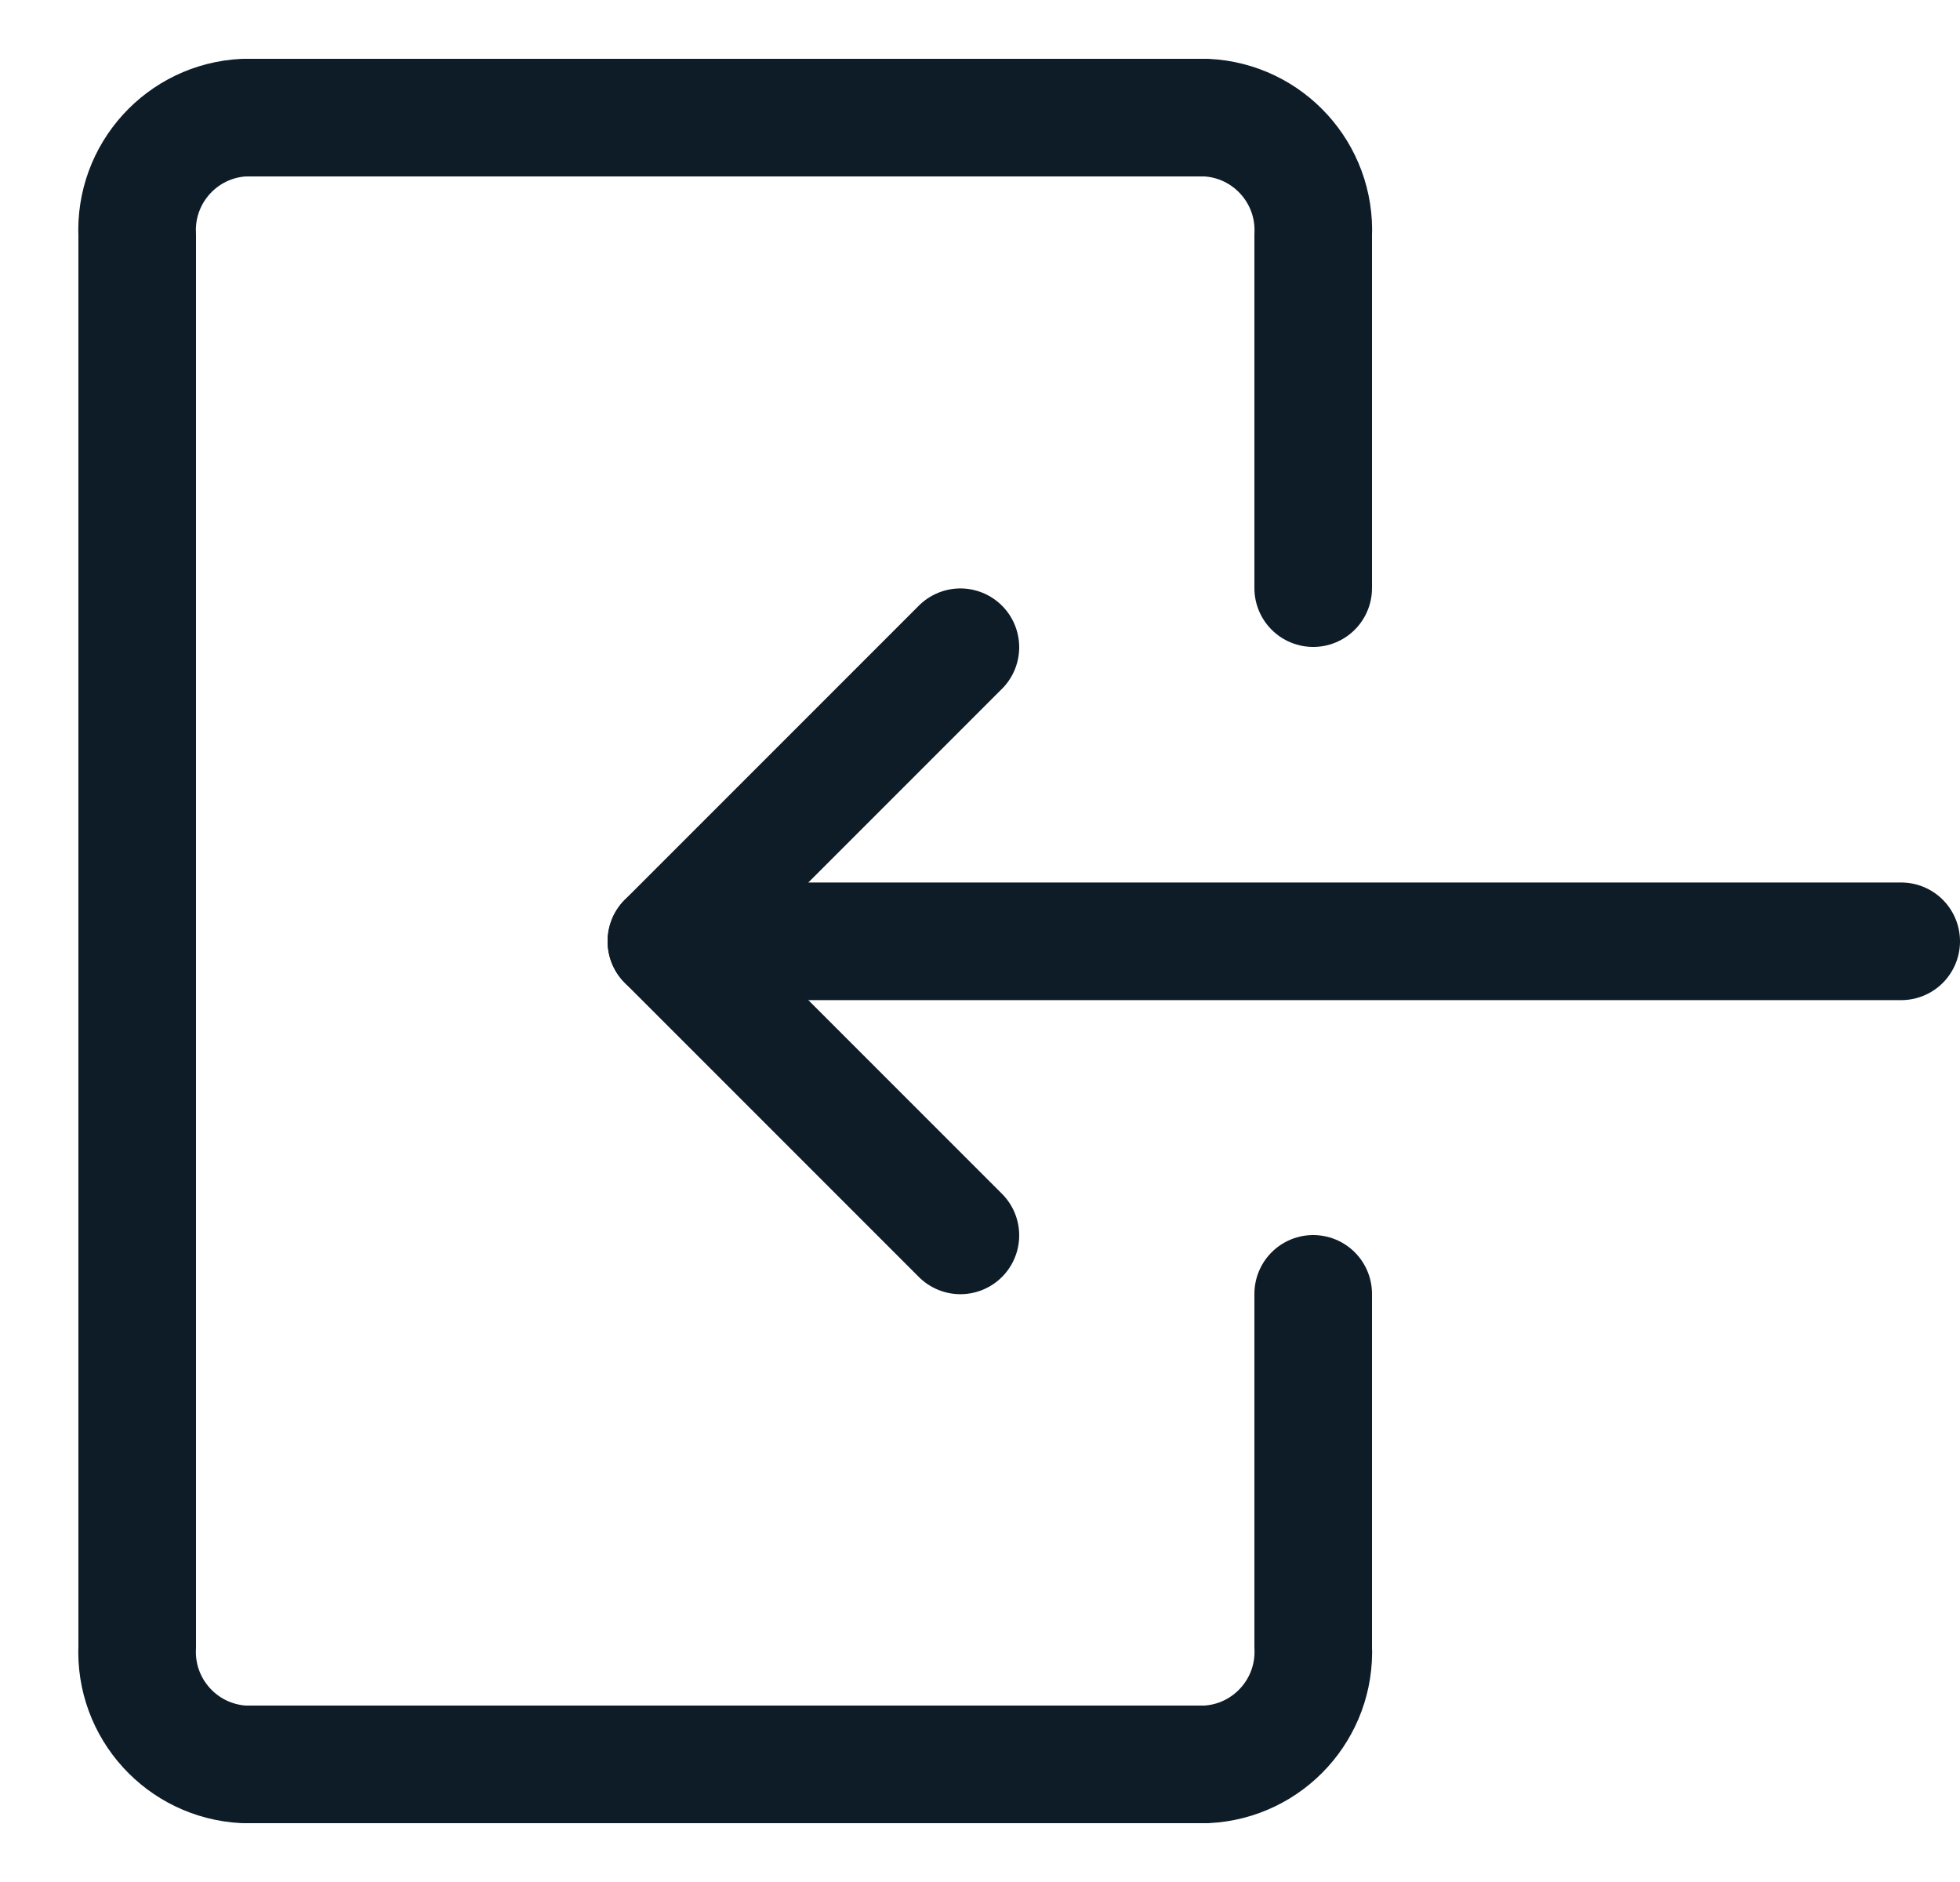 <svg width="25" height="24" viewBox="0 0 25 24" fill="none" xmlns="http://www.w3.org/2000/svg">
<path d="M24.25 12.004H8.5" stroke="#0E1C28" stroke-width="1.5" stroke-linecap="round" stroke-linejoin="round"/>
<path d="M12.25 15.754L8.5 12.004L12.25 8.254" stroke="#0E1C28" stroke-width="1.5" stroke-linecap="round" stroke-linejoin="round"/>
<path d="M16.75 16.5V21C16.786 21.79 16.176 22.461 15.386 22.5H3.113C2.323 22.46 1.714 21.79 1.75 21V3C1.714 2.21 2.323 1.539 3.113 1.5H15.386C16.176 1.539 16.786 2.21 16.75 3V7.5" stroke="#0E1C28" stroke-width="1.5" stroke-linecap="round" stroke-linejoin="round"/>
</svg>
